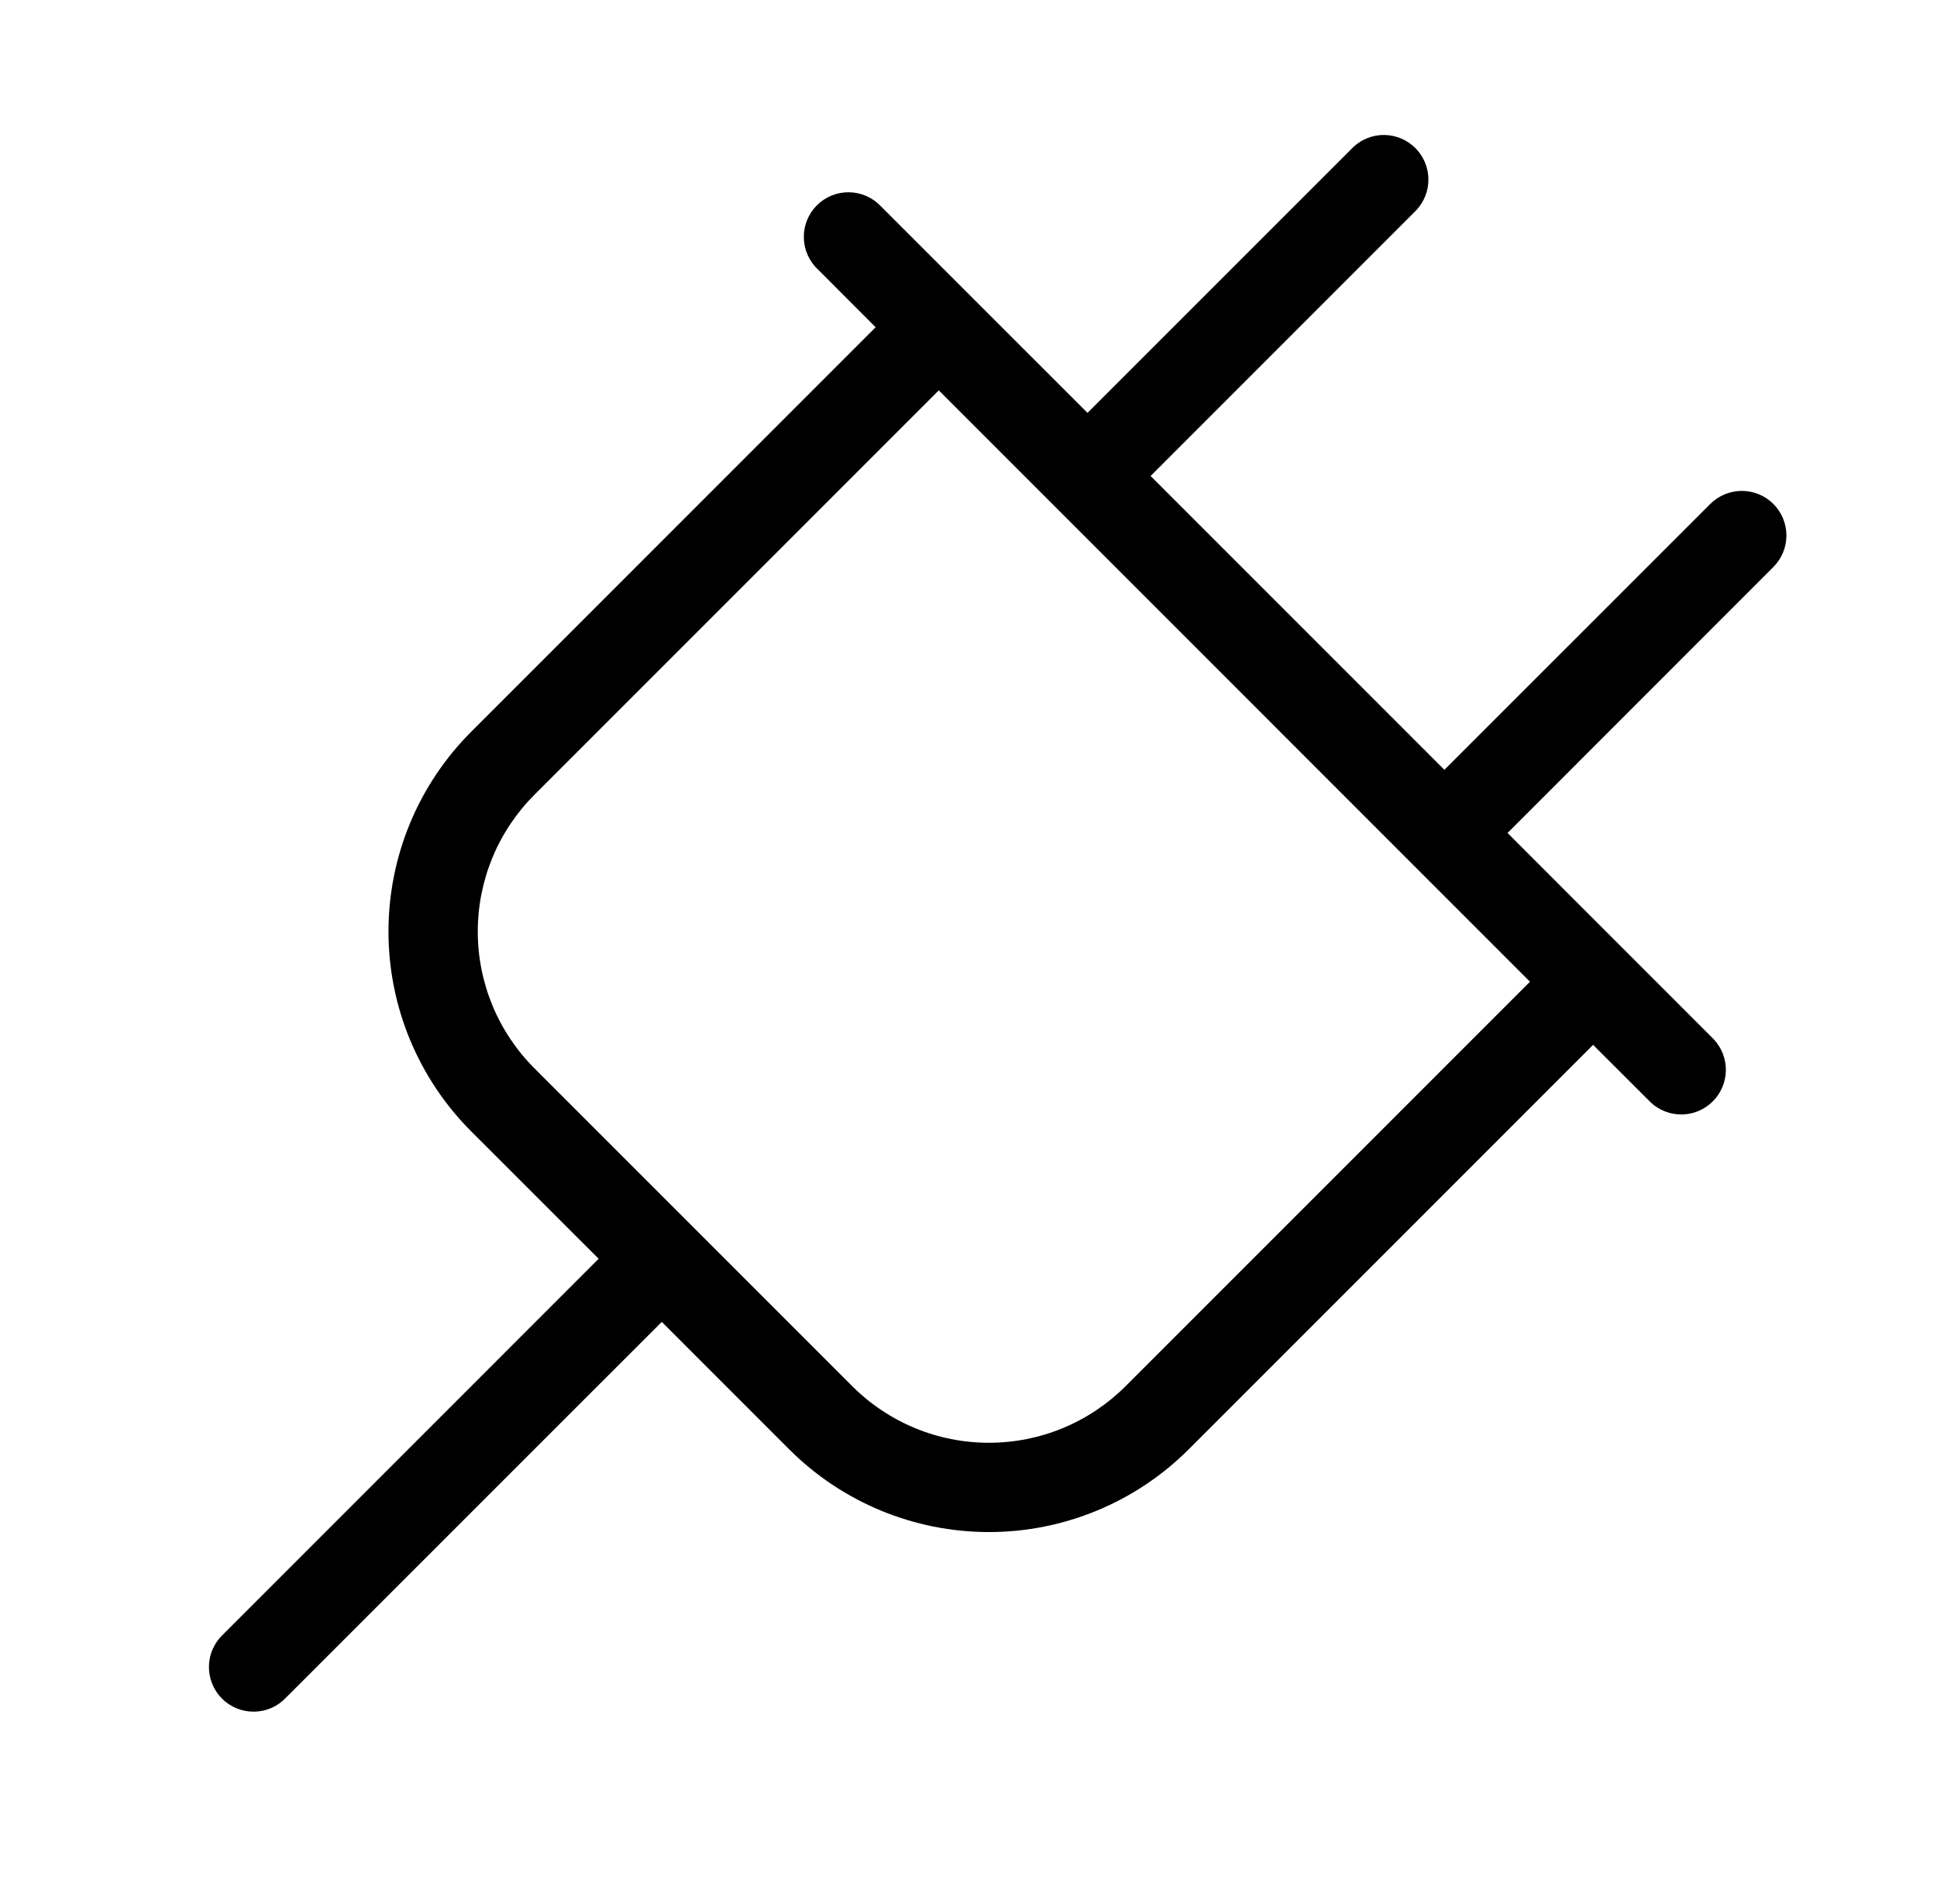 <svg width="58" height="57" viewBox="0 0 58 57" fill="none" xmlns="http://www.w3.org/2000/svg">
<path d="M53.1 15.087C52.85 14.837 52.51 14.697 52.156 14.697C51.802 14.697 51.463 14.837 51.212 15.087L43.25 23.047L34.453 14.25L42.413 6.288C42.649 6.035 42.777 5.7 42.771 5.354C42.765 5.007 42.625 4.677 42.38 4.432C42.135 4.188 41.805 4.047 41.459 4.041C41.113 4.035 40.778 4.164 40.525 4.4L32.563 12.36L26.382 6.181C26.259 6.05 26.112 5.944 25.948 5.871C25.784 5.798 25.607 5.759 25.428 5.756C25.248 5.753 25.07 5.786 24.904 5.853C24.738 5.92 24.587 6.02 24.46 6.147C24.333 6.274 24.233 6.425 24.166 6.591C24.098 6.758 24.065 6.936 24.069 7.115C24.072 7.295 24.111 7.472 24.184 7.635C24.257 7.799 24.362 7.947 24.494 8.069L26.219 9.797L14.111 21.905C13.325 22.691 12.702 23.623 12.276 24.65C11.851 25.677 11.632 26.777 11.632 27.889C11.632 29 11.851 30.101 12.276 31.127C12.702 32.154 13.325 33.087 14.111 33.873L17.925 37.685L6.681 48.931C6.55 49.053 6.445 49.201 6.372 49.365C6.298 49.529 6.259 49.705 6.256 49.885C6.253 50.064 6.286 50.242 6.353 50.409C6.42 50.575 6.52 50.726 6.647 50.853C6.774 50.98 6.925 51.08 7.091 51.147C7.258 51.214 7.436 51.247 7.615 51.244C7.795 51.241 7.972 51.202 8.136 51.129C8.299 51.056 8.447 50.95 8.569 50.819L19.816 39.575L23.63 43.389C25.216 44.976 27.369 45.867 29.612 45.867C31.856 45.867 34.008 44.976 35.595 43.389L47.703 31.281L49.431 33.007C49.684 33.242 50.019 33.371 50.365 33.365C50.712 33.359 51.042 33.219 51.286 32.974C51.531 32.729 51.671 32.399 51.678 32.053C51.684 31.707 51.555 31.372 51.319 31.118L45.141 24.938L53.1 16.975C53.351 16.725 53.491 16.385 53.491 16.031C53.491 15.677 53.351 15.338 53.1 15.087ZM33.705 41.499C33.167 42.036 32.529 42.463 31.827 42.754C31.124 43.045 30.372 43.194 29.611 43.194C28.851 43.194 28.098 43.045 27.396 42.754C26.694 42.463 26.055 42.036 25.518 41.499L16.001 31.982C15.464 31.445 15.037 30.807 14.746 30.104C14.456 29.402 14.306 28.649 14.306 27.889C14.306 27.129 14.456 26.376 14.746 25.673C15.037 24.971 15.464 24.333 16.001 23.795L28.11 11.687L45.813 29.391L33.705 41.499Z" fill="black"/>
</svg>
